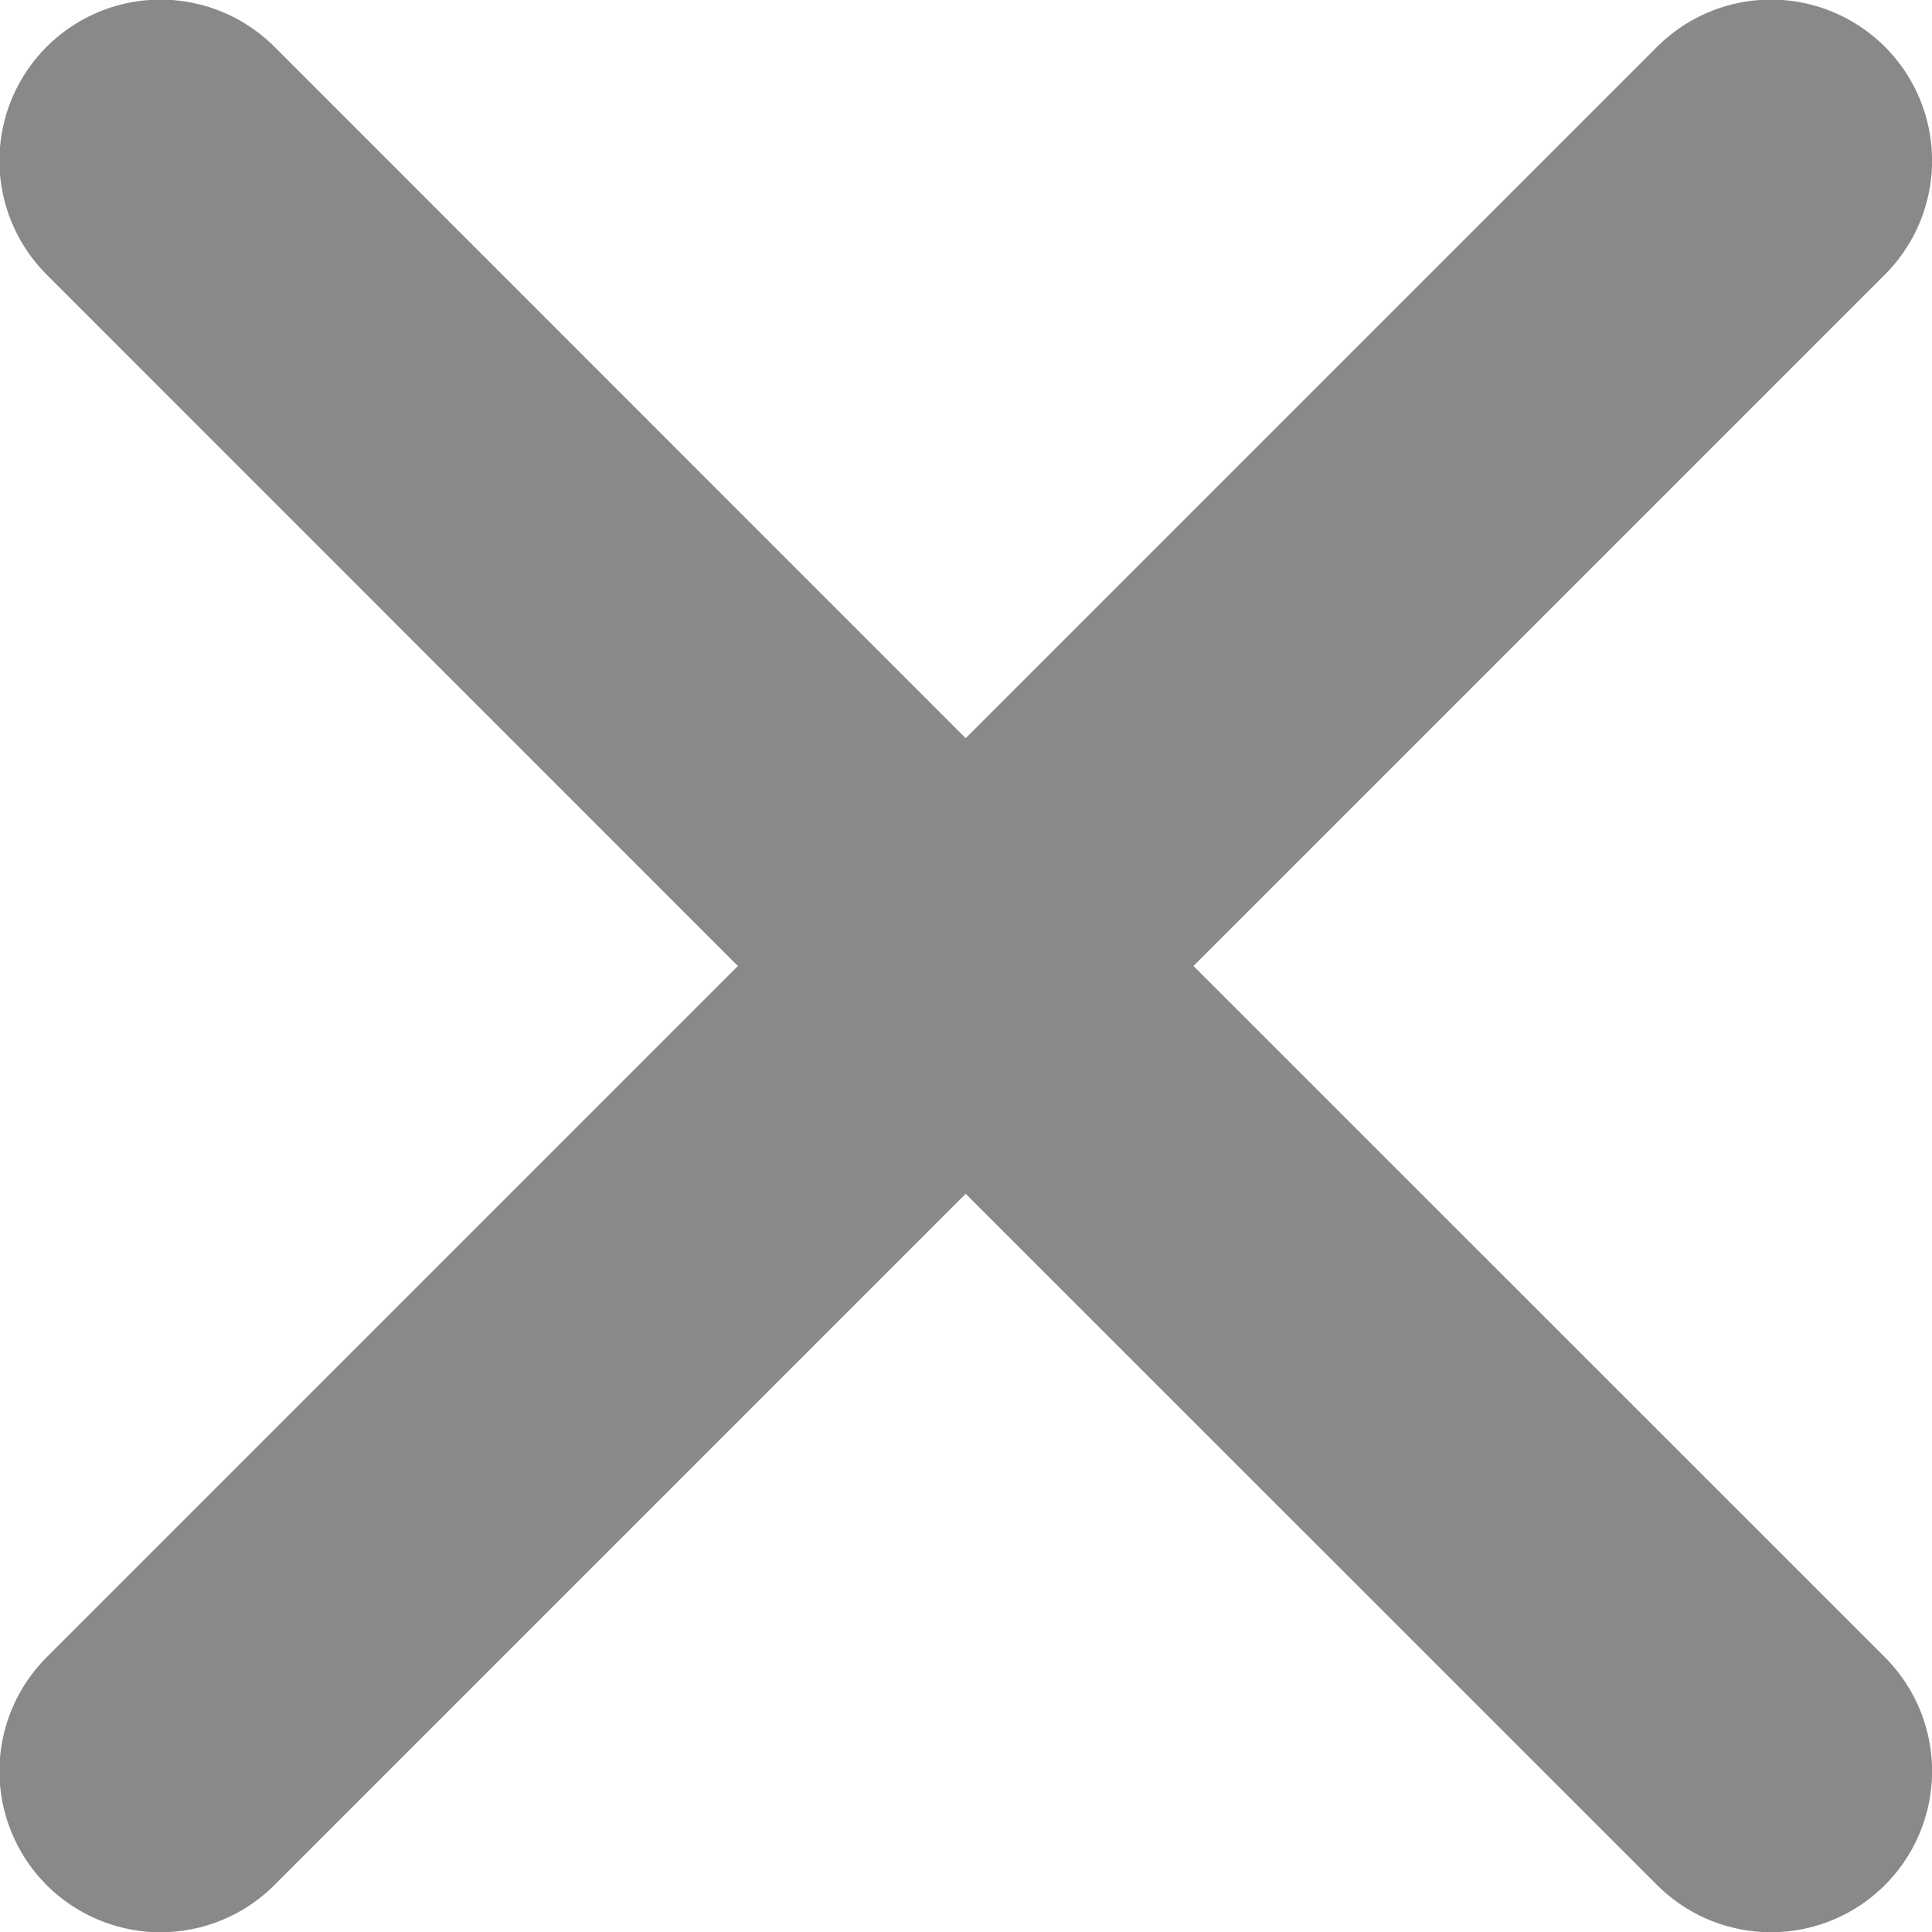 <svg fill="none" xmlns="http://www.w3.org/2000/svg" viewBox="14.32 15.07 12.12 12.12"> <path d="M25.43 16.078L20.378 21.13M15.327 26.181L20.378 21.13M20.378 21.13L15.327 16.078M20.378 21.13L25.43 26.181" stroke="#898989" stroke-width="2.021" stroke-linecap="round" stroke-linejoin="round"></path> </svg>